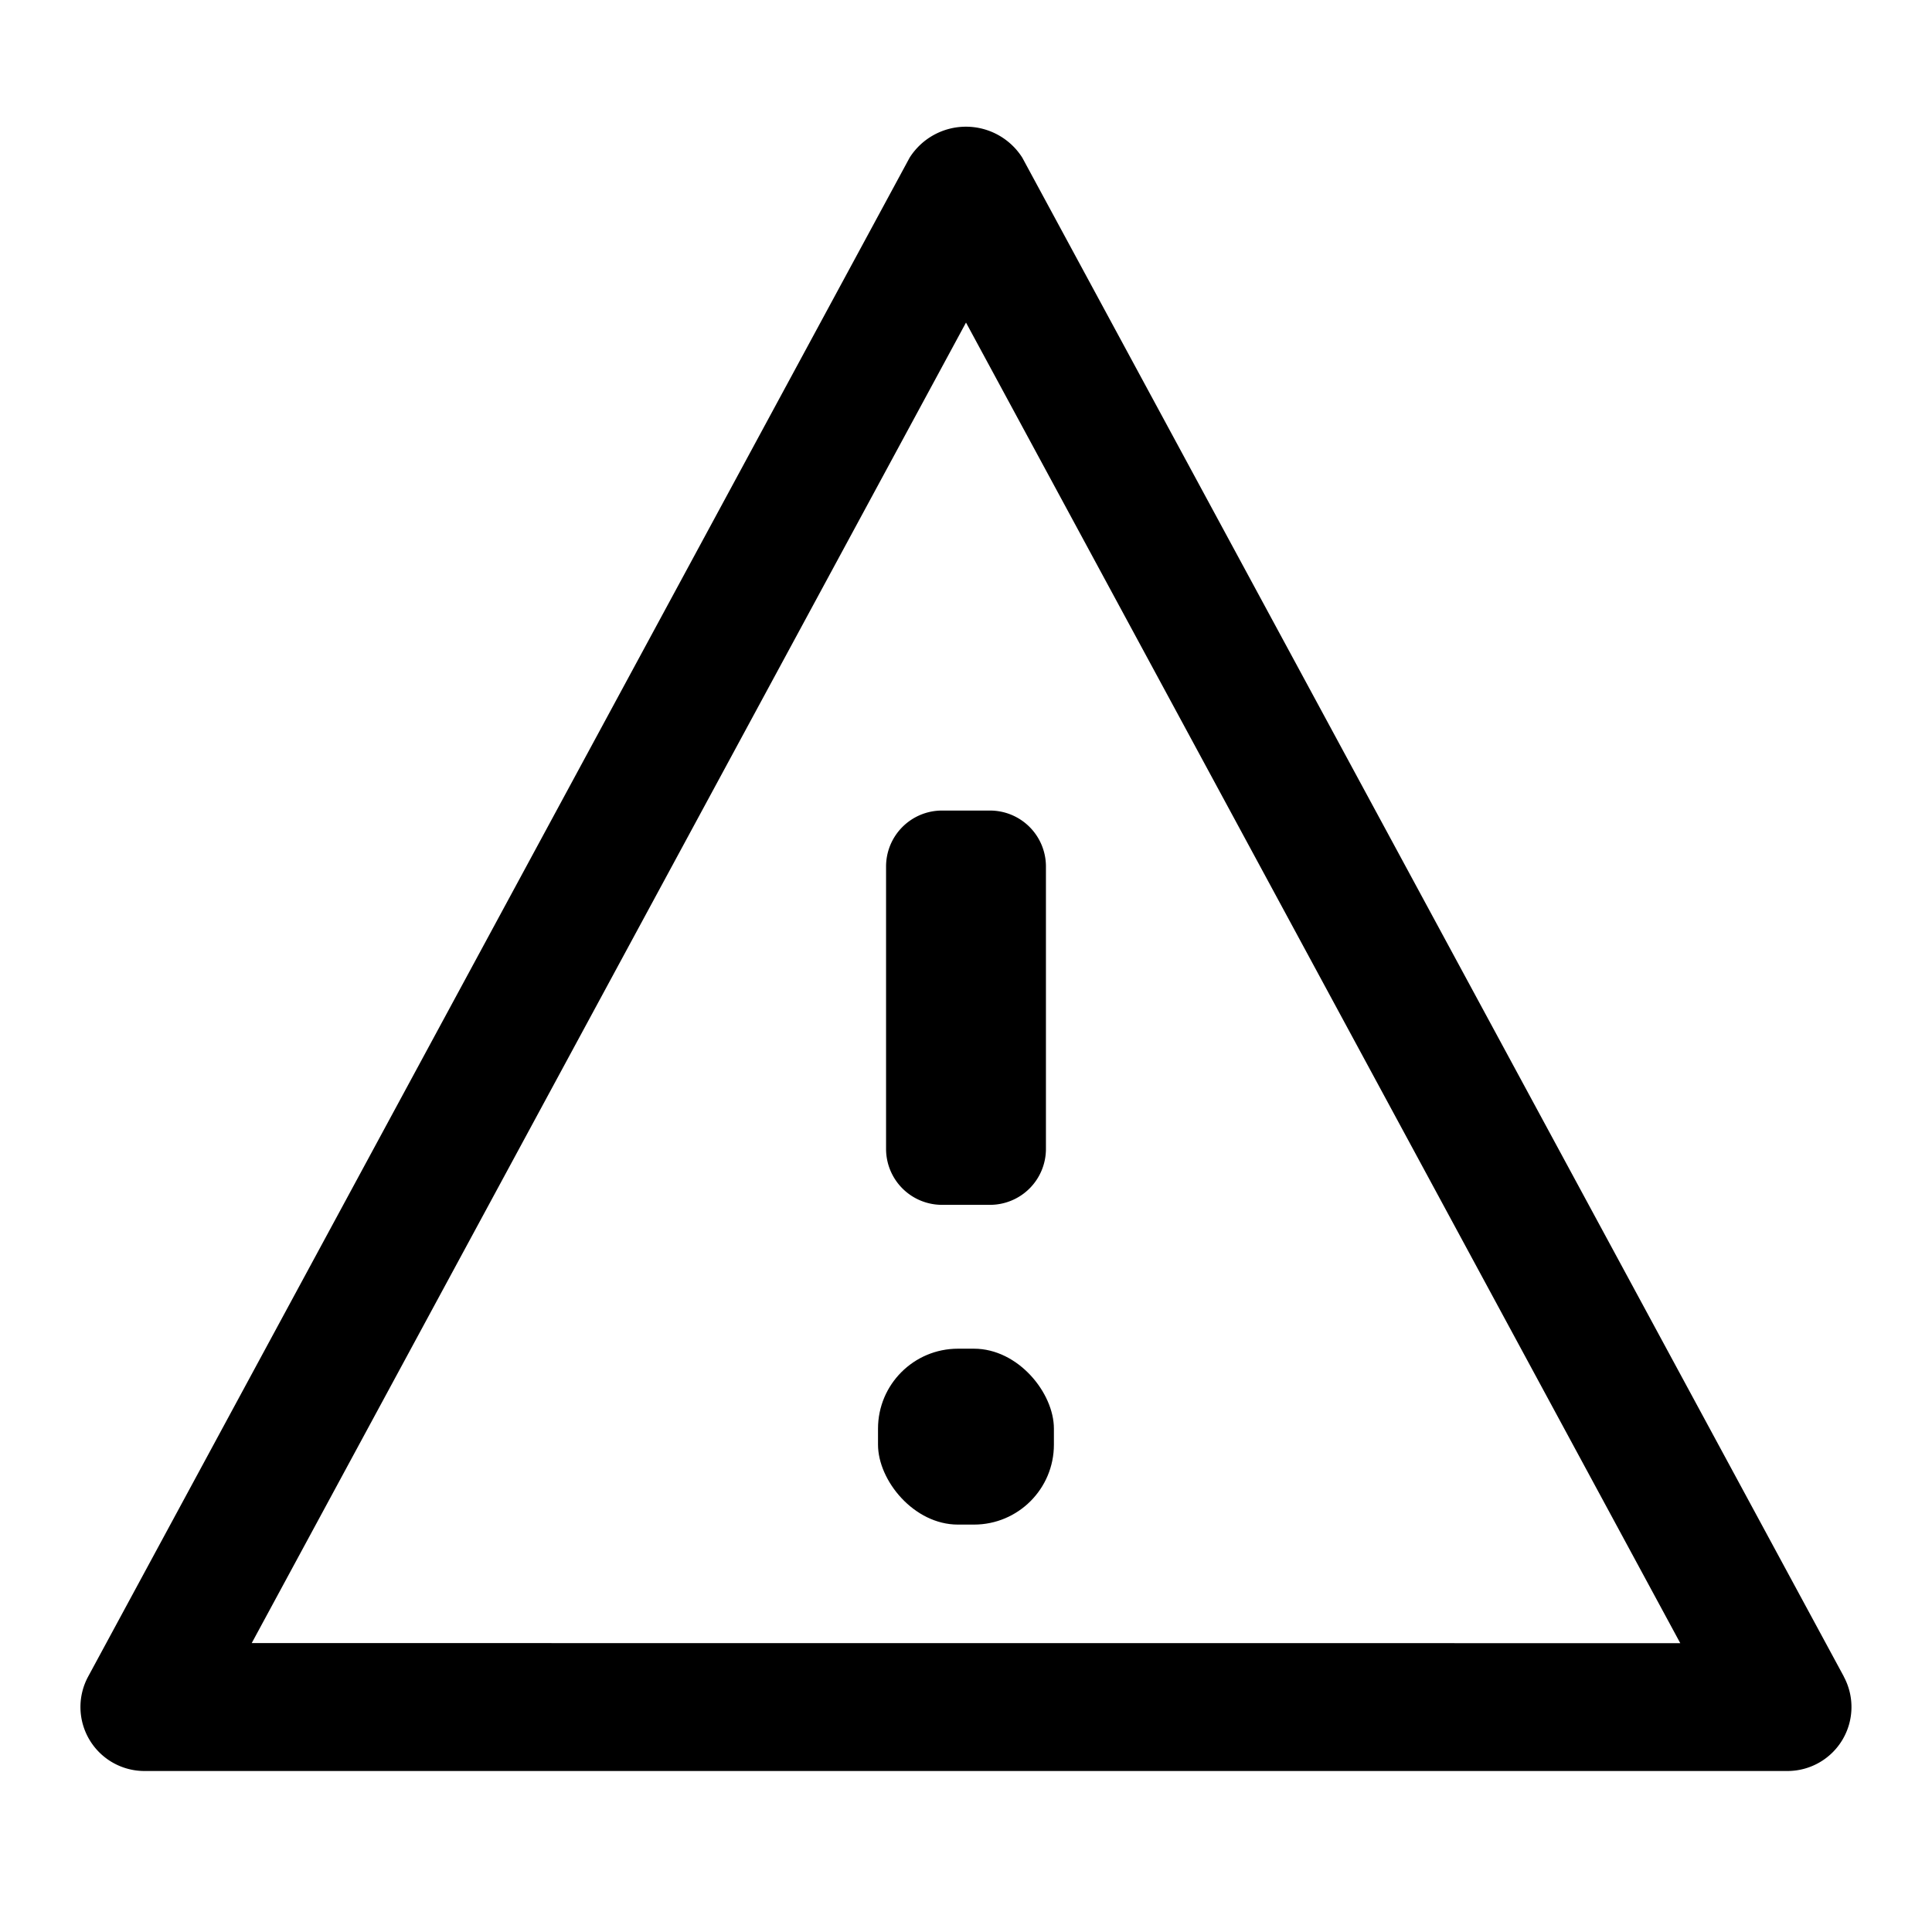 <svg xmlns="http://www.w3.org/2000/svg" viewBox="0 0 24 24"><path class="cls-2" d="M22.905,20.827,12.699,1.958a.829.829,0,0,0-1.399,0L1.095,20.827A.795.795,0,0,0,1.794,22h20.411a.795.795,0,0,0,.699-1.173ZM3.127,20.411,12,4.007l8.873,16.405Z"/><path d="M11.702,10.069h.596a.695.695,0,0,1,.695.695V14.272a.695.695,0,0,1-.695.695H11.702a.695.695,0,0,1-.695-.695v-3.508A.695.695,0,0,1,11.702,10.069Z"/><rect x="10.907" y="16.754" width="2.185" height="2.185" rx="0.993" ry="0.993"/></svg>